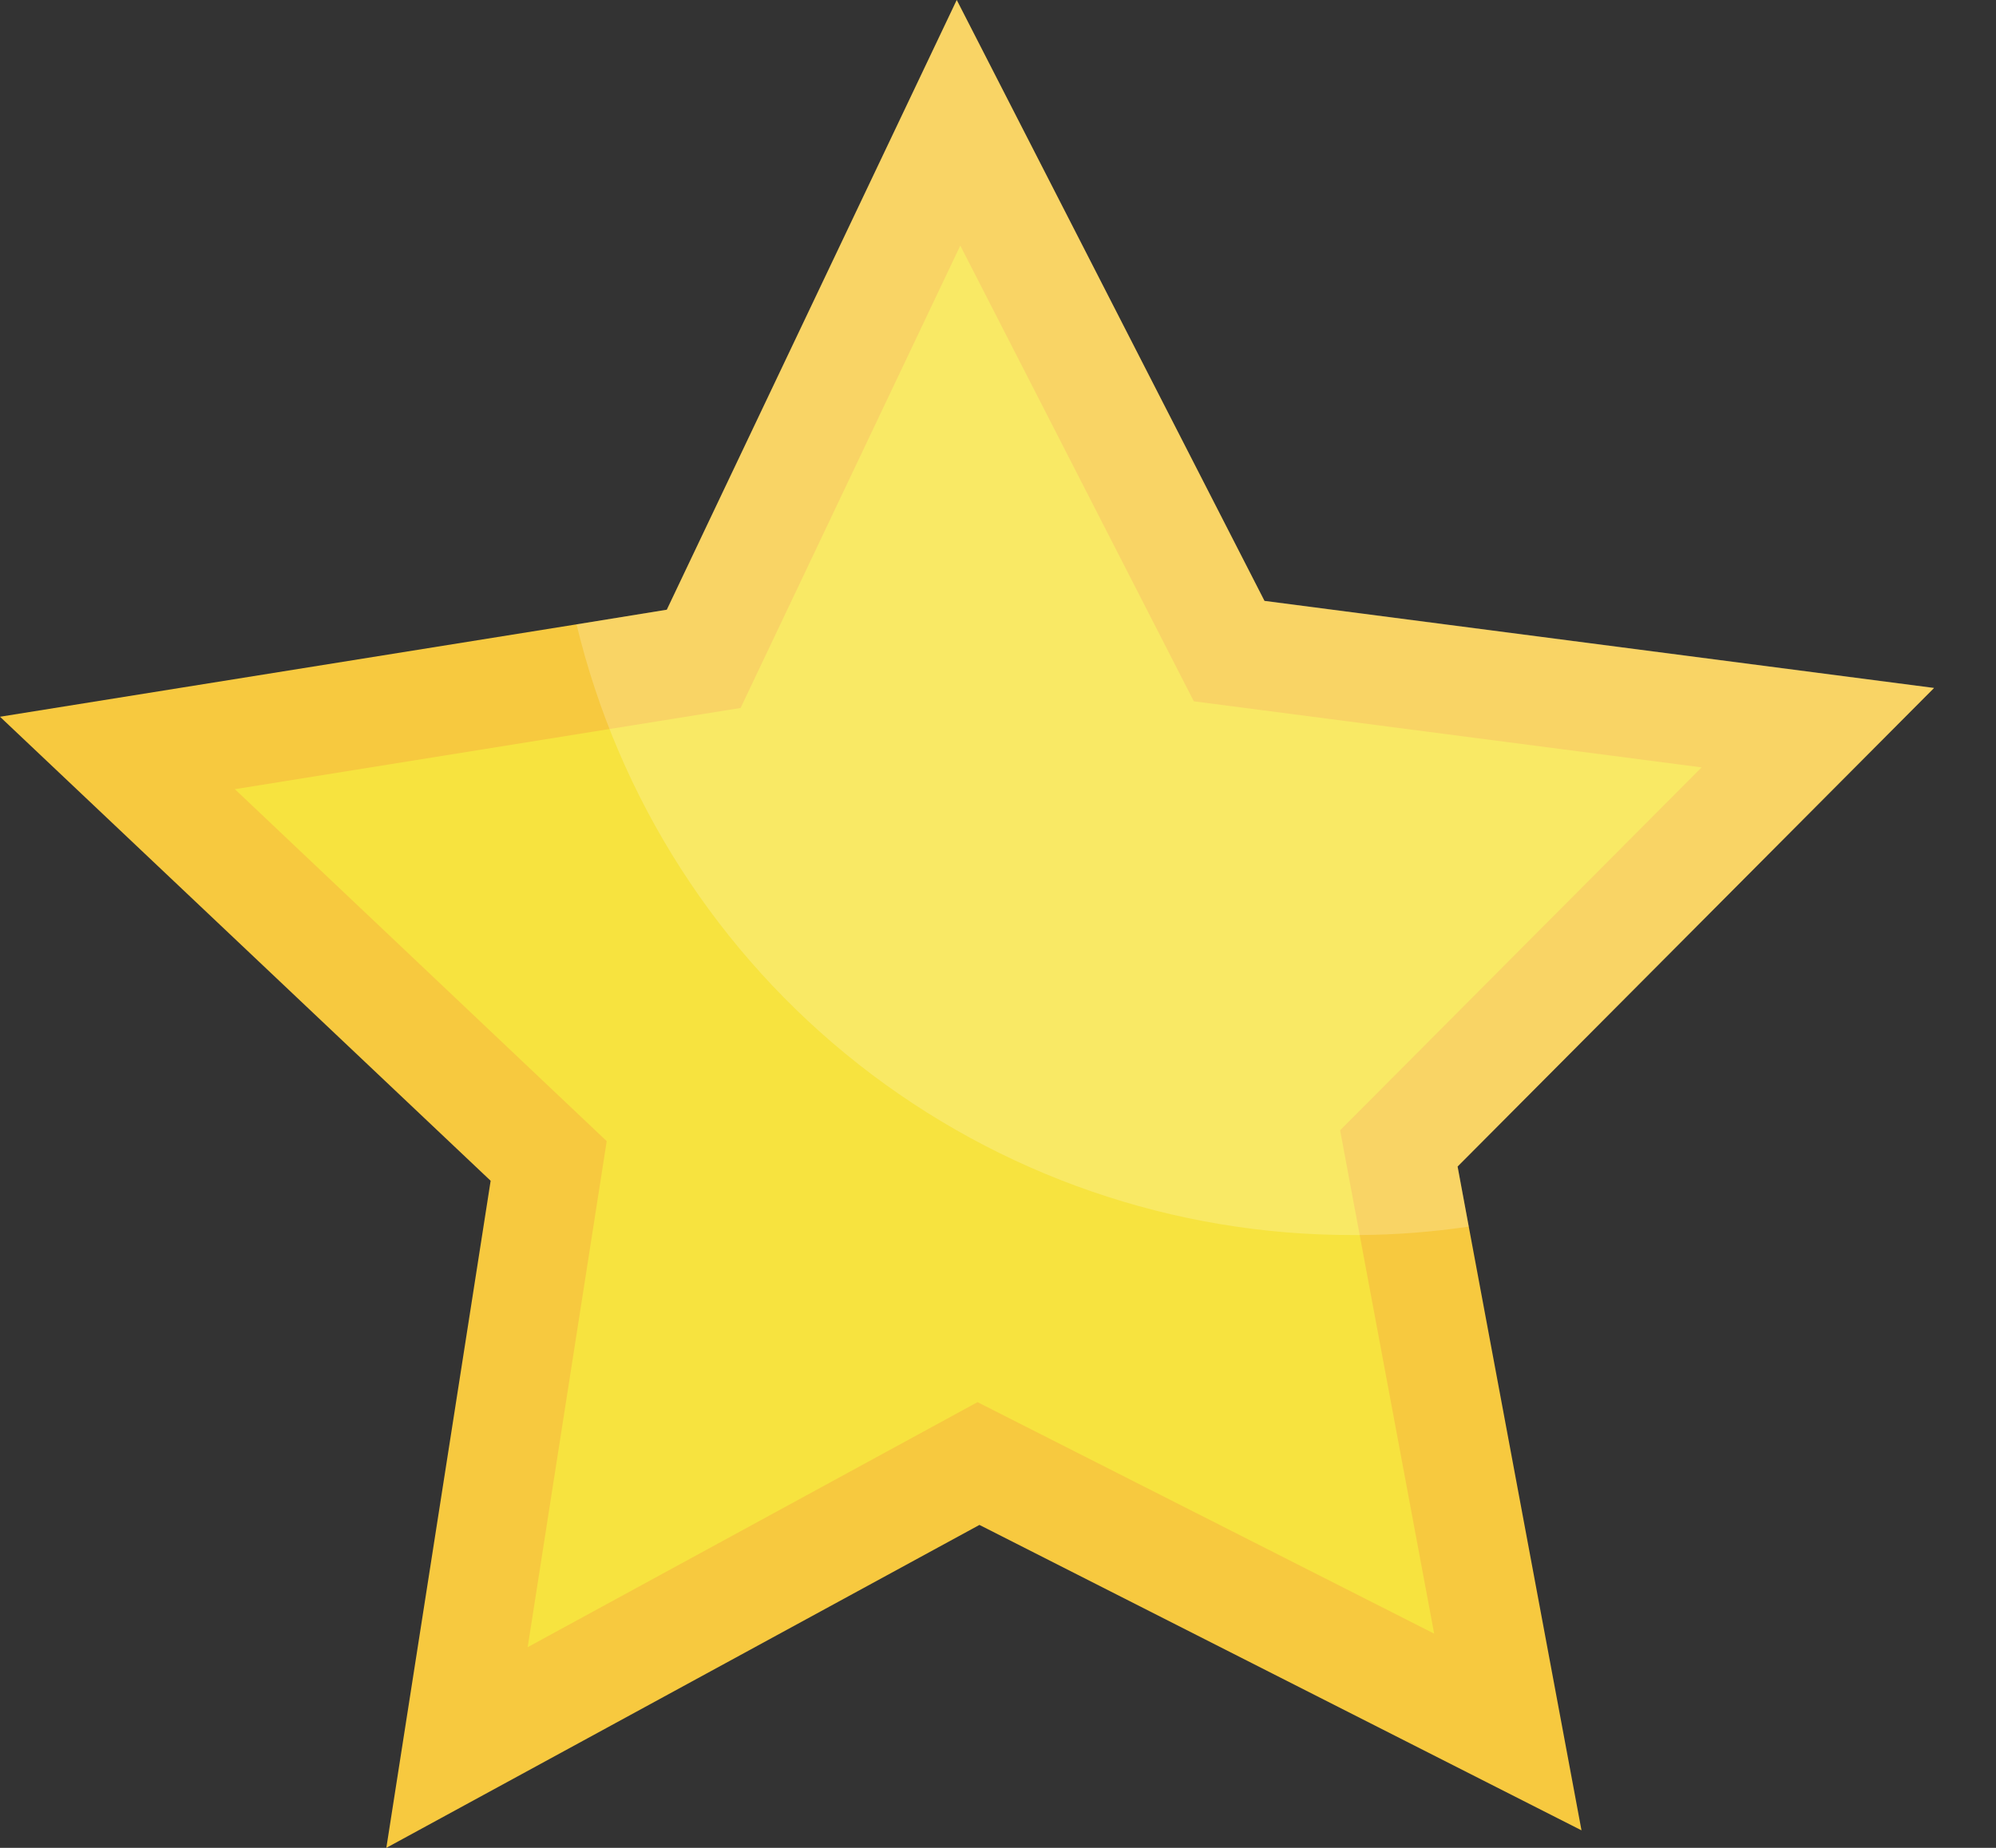 <svg width="27" height="25" viewBox="0 0 27 25" fill="none" xmlns="http://www.w3.org/2000/svg">
    <rect x="0" y="0" width="27" height="25" fill="#333333" stroke="none"/>
    <path d="M19.868 16.595L21.393 24.763L13.249 20.631L5.226 25L6.637 15.975L0 9.697L7.799 8.447L9.02 8.249L12.942 0L17.105 8.13L26.162 9.308L19.717 15.782L19.868 16.595Z" fill="#F7C93F"/>
    <path d="M18.128 15.292L19.4 22.102L13.223 18.97L7.138 22.285L8.207 15.439L3.177 10.677L10.018 9.578L12.99 3.322L16.149 9.488L23.018 10.382L18.128 15.292Z" fill="#F7E33F"/>
    <path opacity="0.2" d="M19.716 15.782L19.868 16.595C19.38 16.667 18.887 16.706 18.394 16.709H18.299C15.875 16.713 13.521 15.899 11.615 14.4C9.71 12.901 8.366 10.804 7.799 8.447L9.02 8.249L12.941 0L17.104 8.128L26.162 9.306L19.716 15.782Z" fill="white"/>
</svg>
